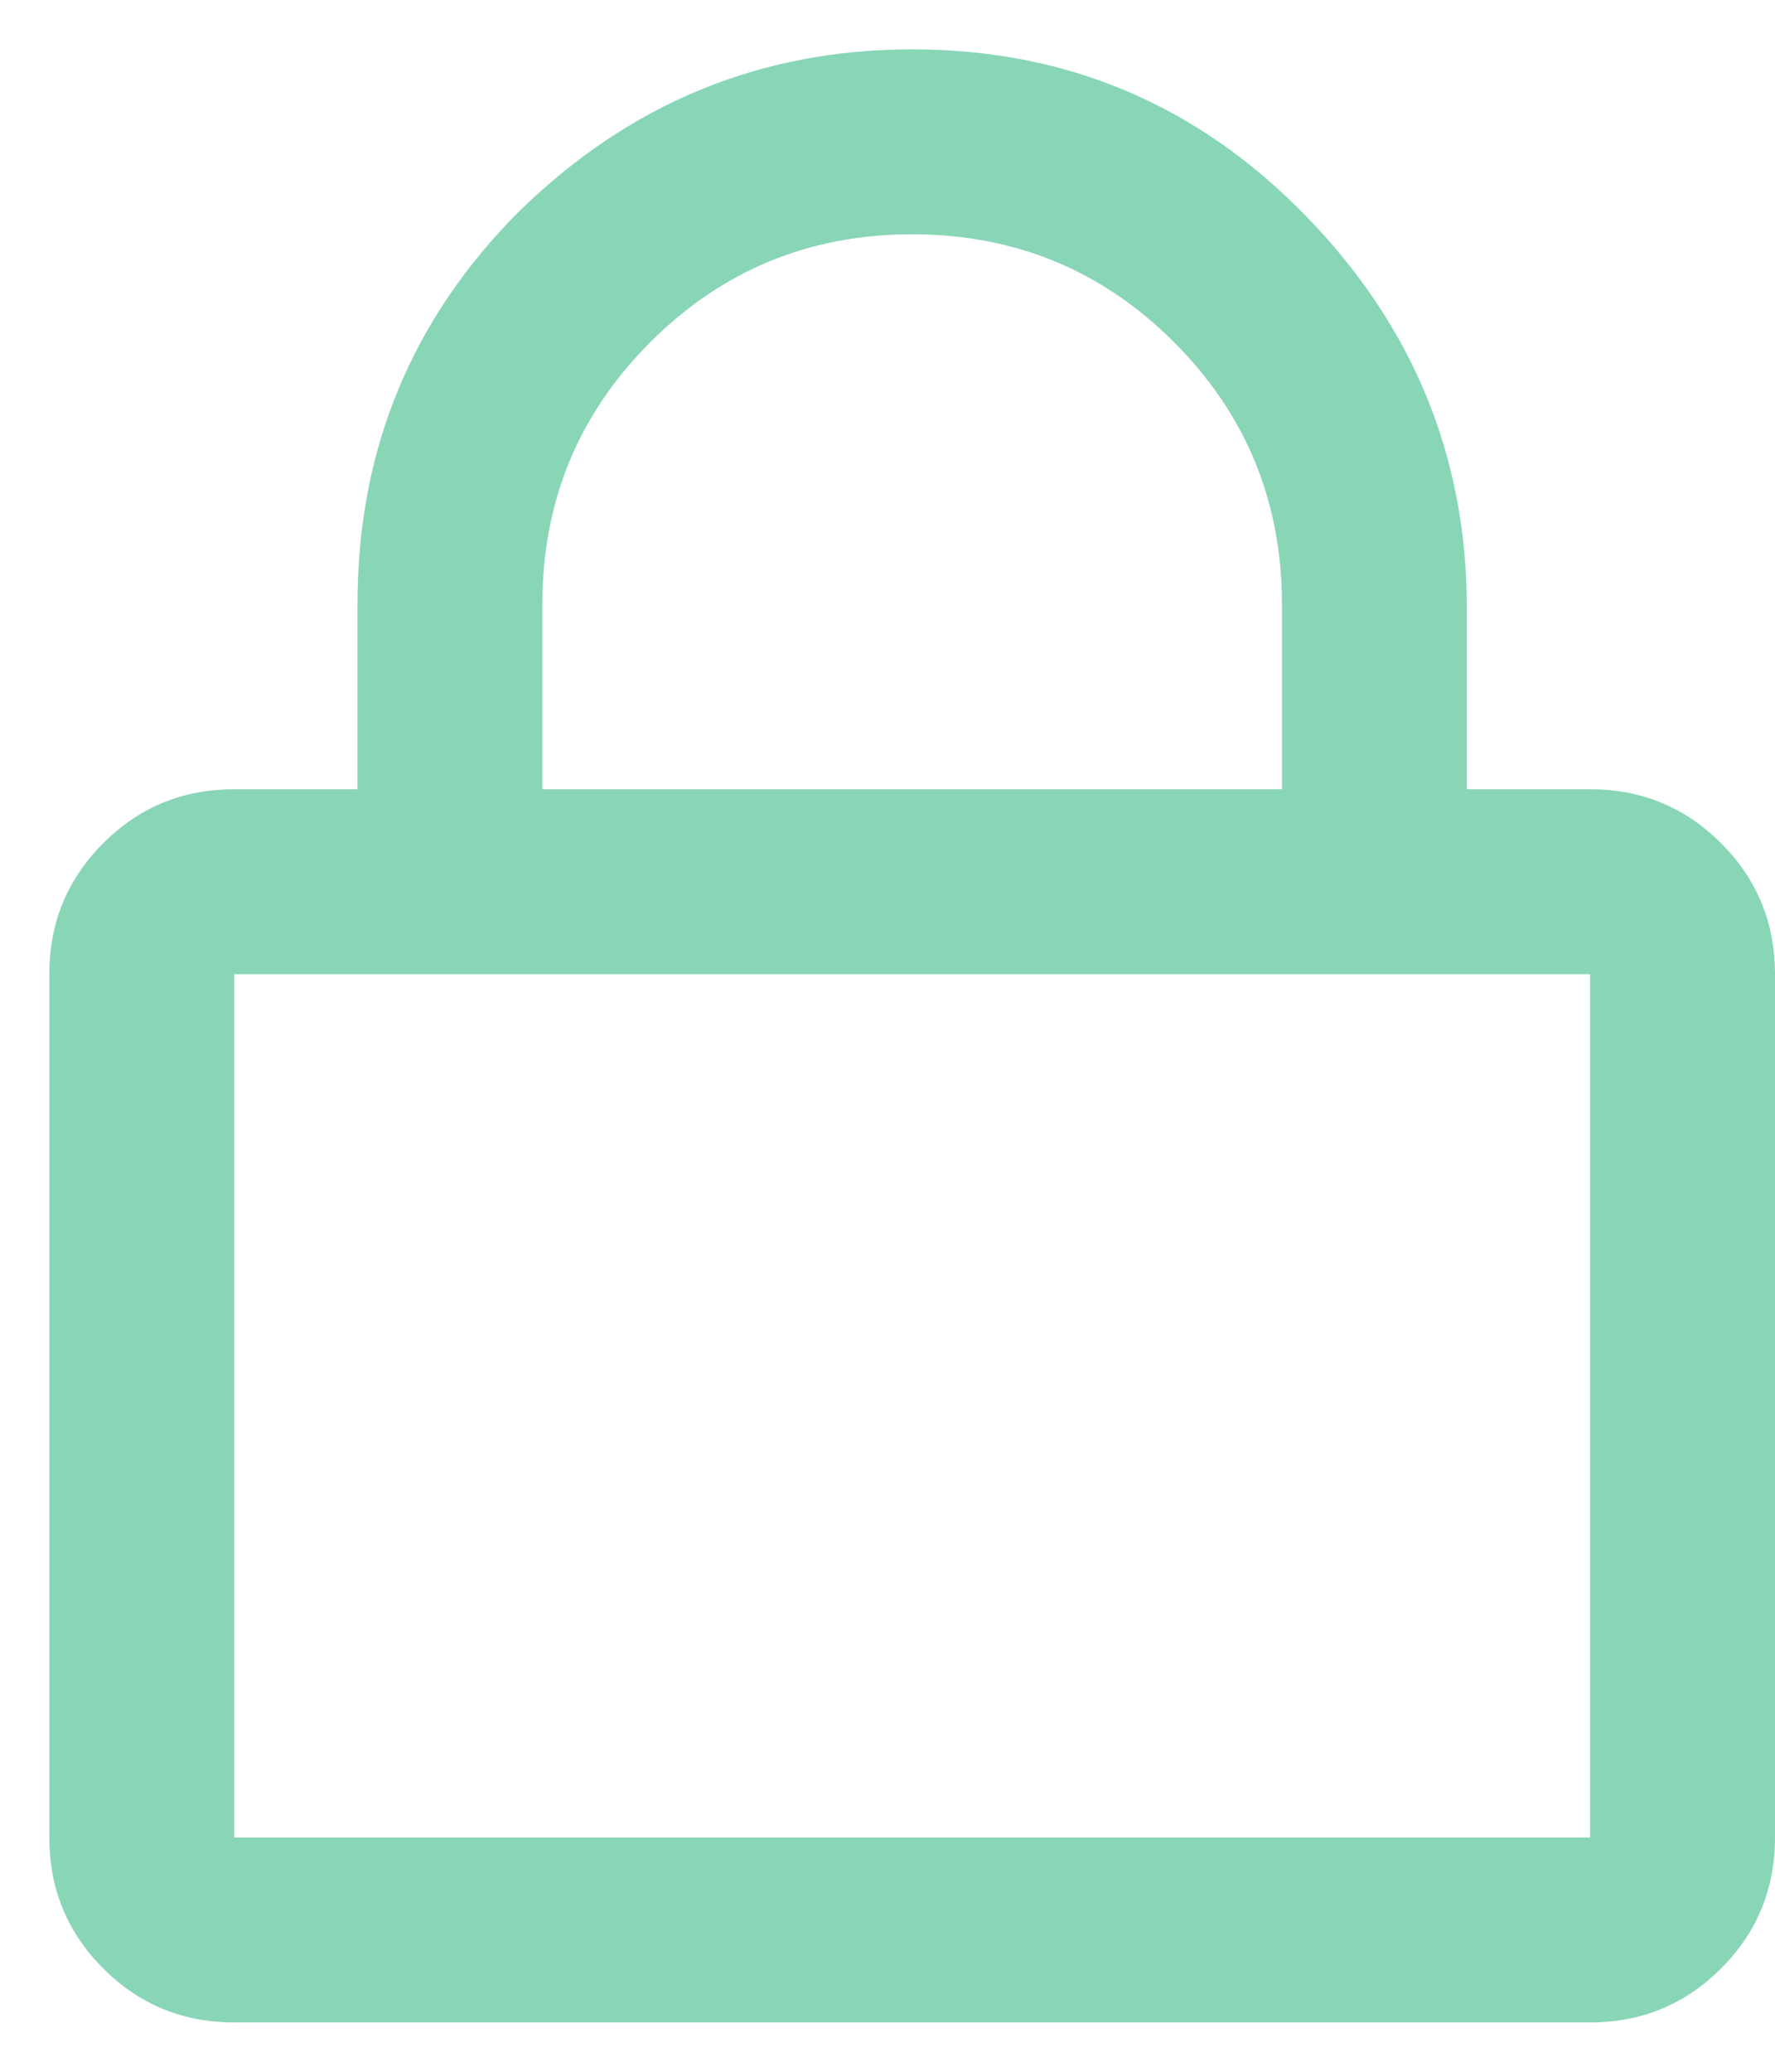 <svg width="18" height="21" viewBox="0 0 18 21" fill="none" xmlns="http://www.w3.org/2000/svg">
<path d="M16.125 8C16.646 8 17.088 8.182 17.453 8.547C17.818 8.911 18 9.354 18 9.875V18.625C18 19.146 17.818 19.588 17.453 19.953C17.088 20.318 16.646 20.5 16.125 20.5H2.375C1.854 20.5 1.411 20.318 1.047 19.953C0.682 19.588 0.5 19.146 0.5 18.625V9.875C0.5 9.354 0.682 8.911 1.047 8.547C1.411 8.182 1.854 8 2.375 8H3.625V6.125C3.625 4.562 4.172 3.234 5.266 2.141C6.385 1.047 7.714 0.5 9.25 0.5C10.812 0.5 12.141 1.06 13.234 2.18C14.328 3.299 14.875 4.628 14.875 6.164V8H16.125ZM5.5 6.125V8H13V6.125C13 5.083 12.635 4.198 11.906 3.469C11.177 2.74 10.292 2.375 9.25 2.375C8.208 2.375 7.323 2.74 6.594 3.469C5.865 4.198 5.5 5.083 5.5 6.125ZM16.125 18.625V9.875H2.375V18.625H16.125Z" fill="#89D6B7"/>
</svg>
